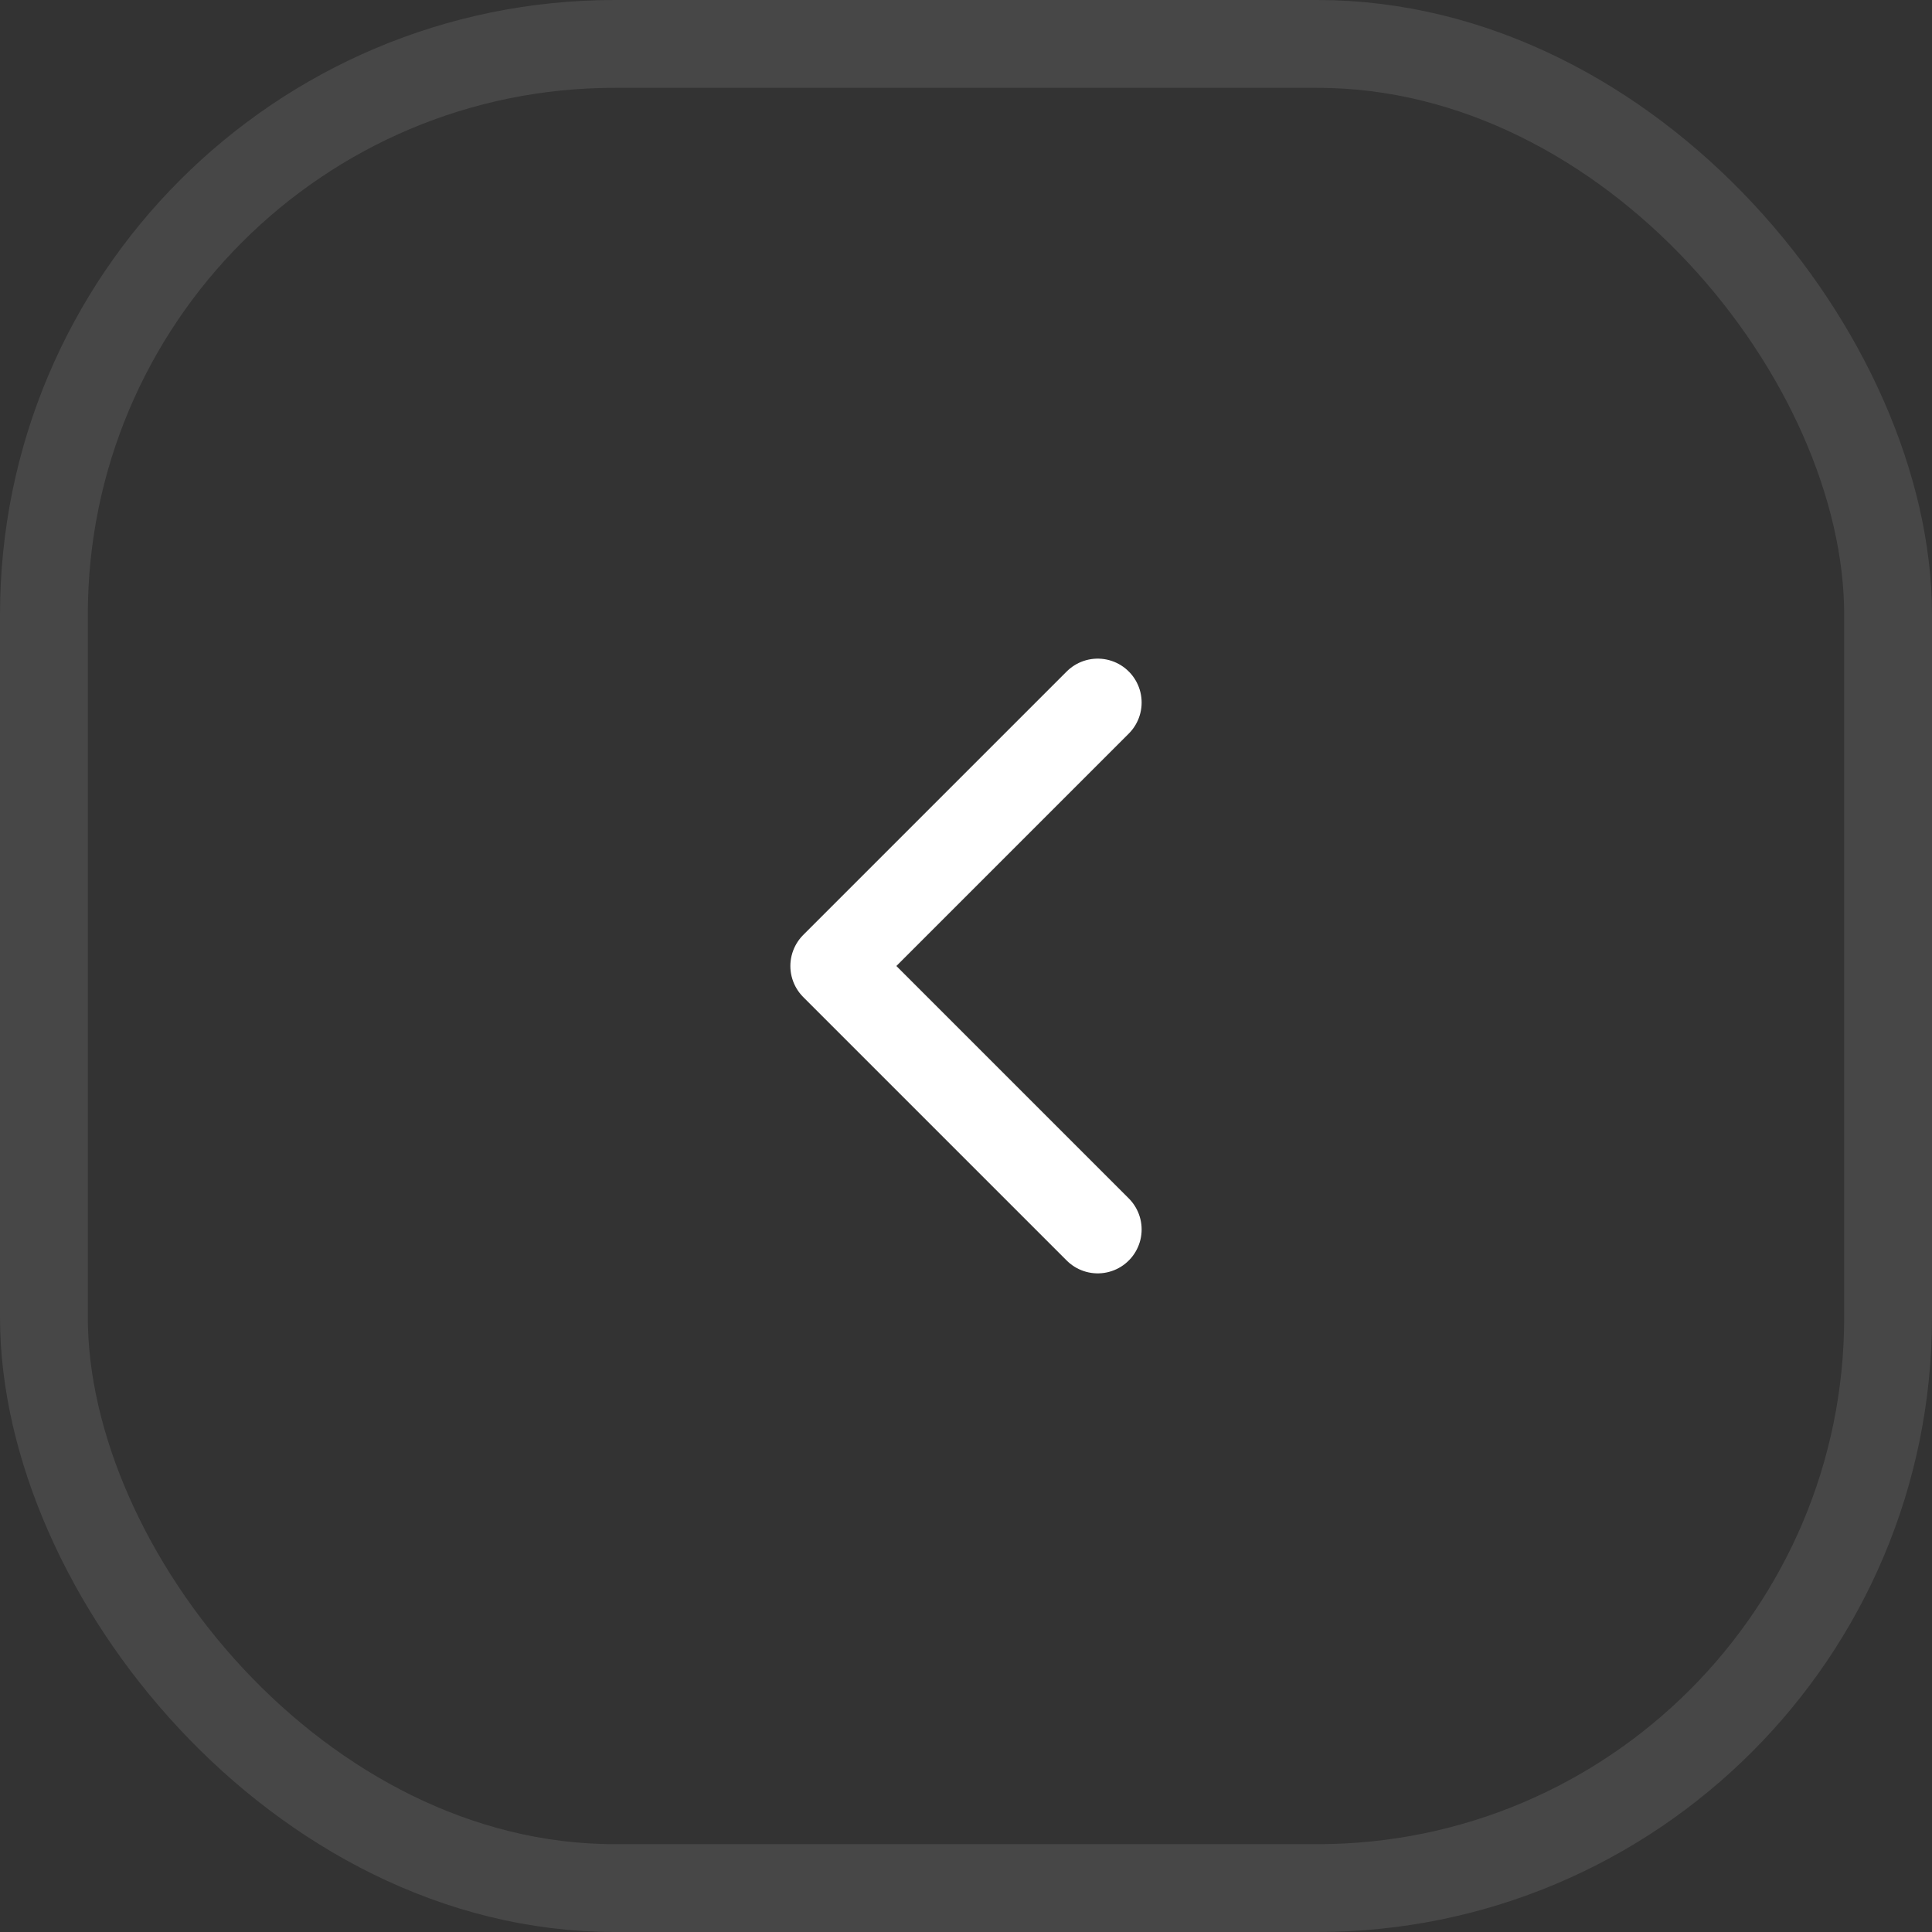 <svg width="44" height="44" viewBox="0 0 44 44" fill="none" xmlns="http://www.w3.org/2000/svg">
<rect x="0" y="0" width="44" height="44" fill="#333333" stroke="none"/>
<rect opacity="0.1" x="1" y="1" width="42" height="42" rx="13" stroke="white" stroke-width="2"/>
<path d="M25 16L19 22L25 28" stroke="white" stroke-width="2" stroke-linecap="round" stroke-linejoin="round"/>
</svg>

